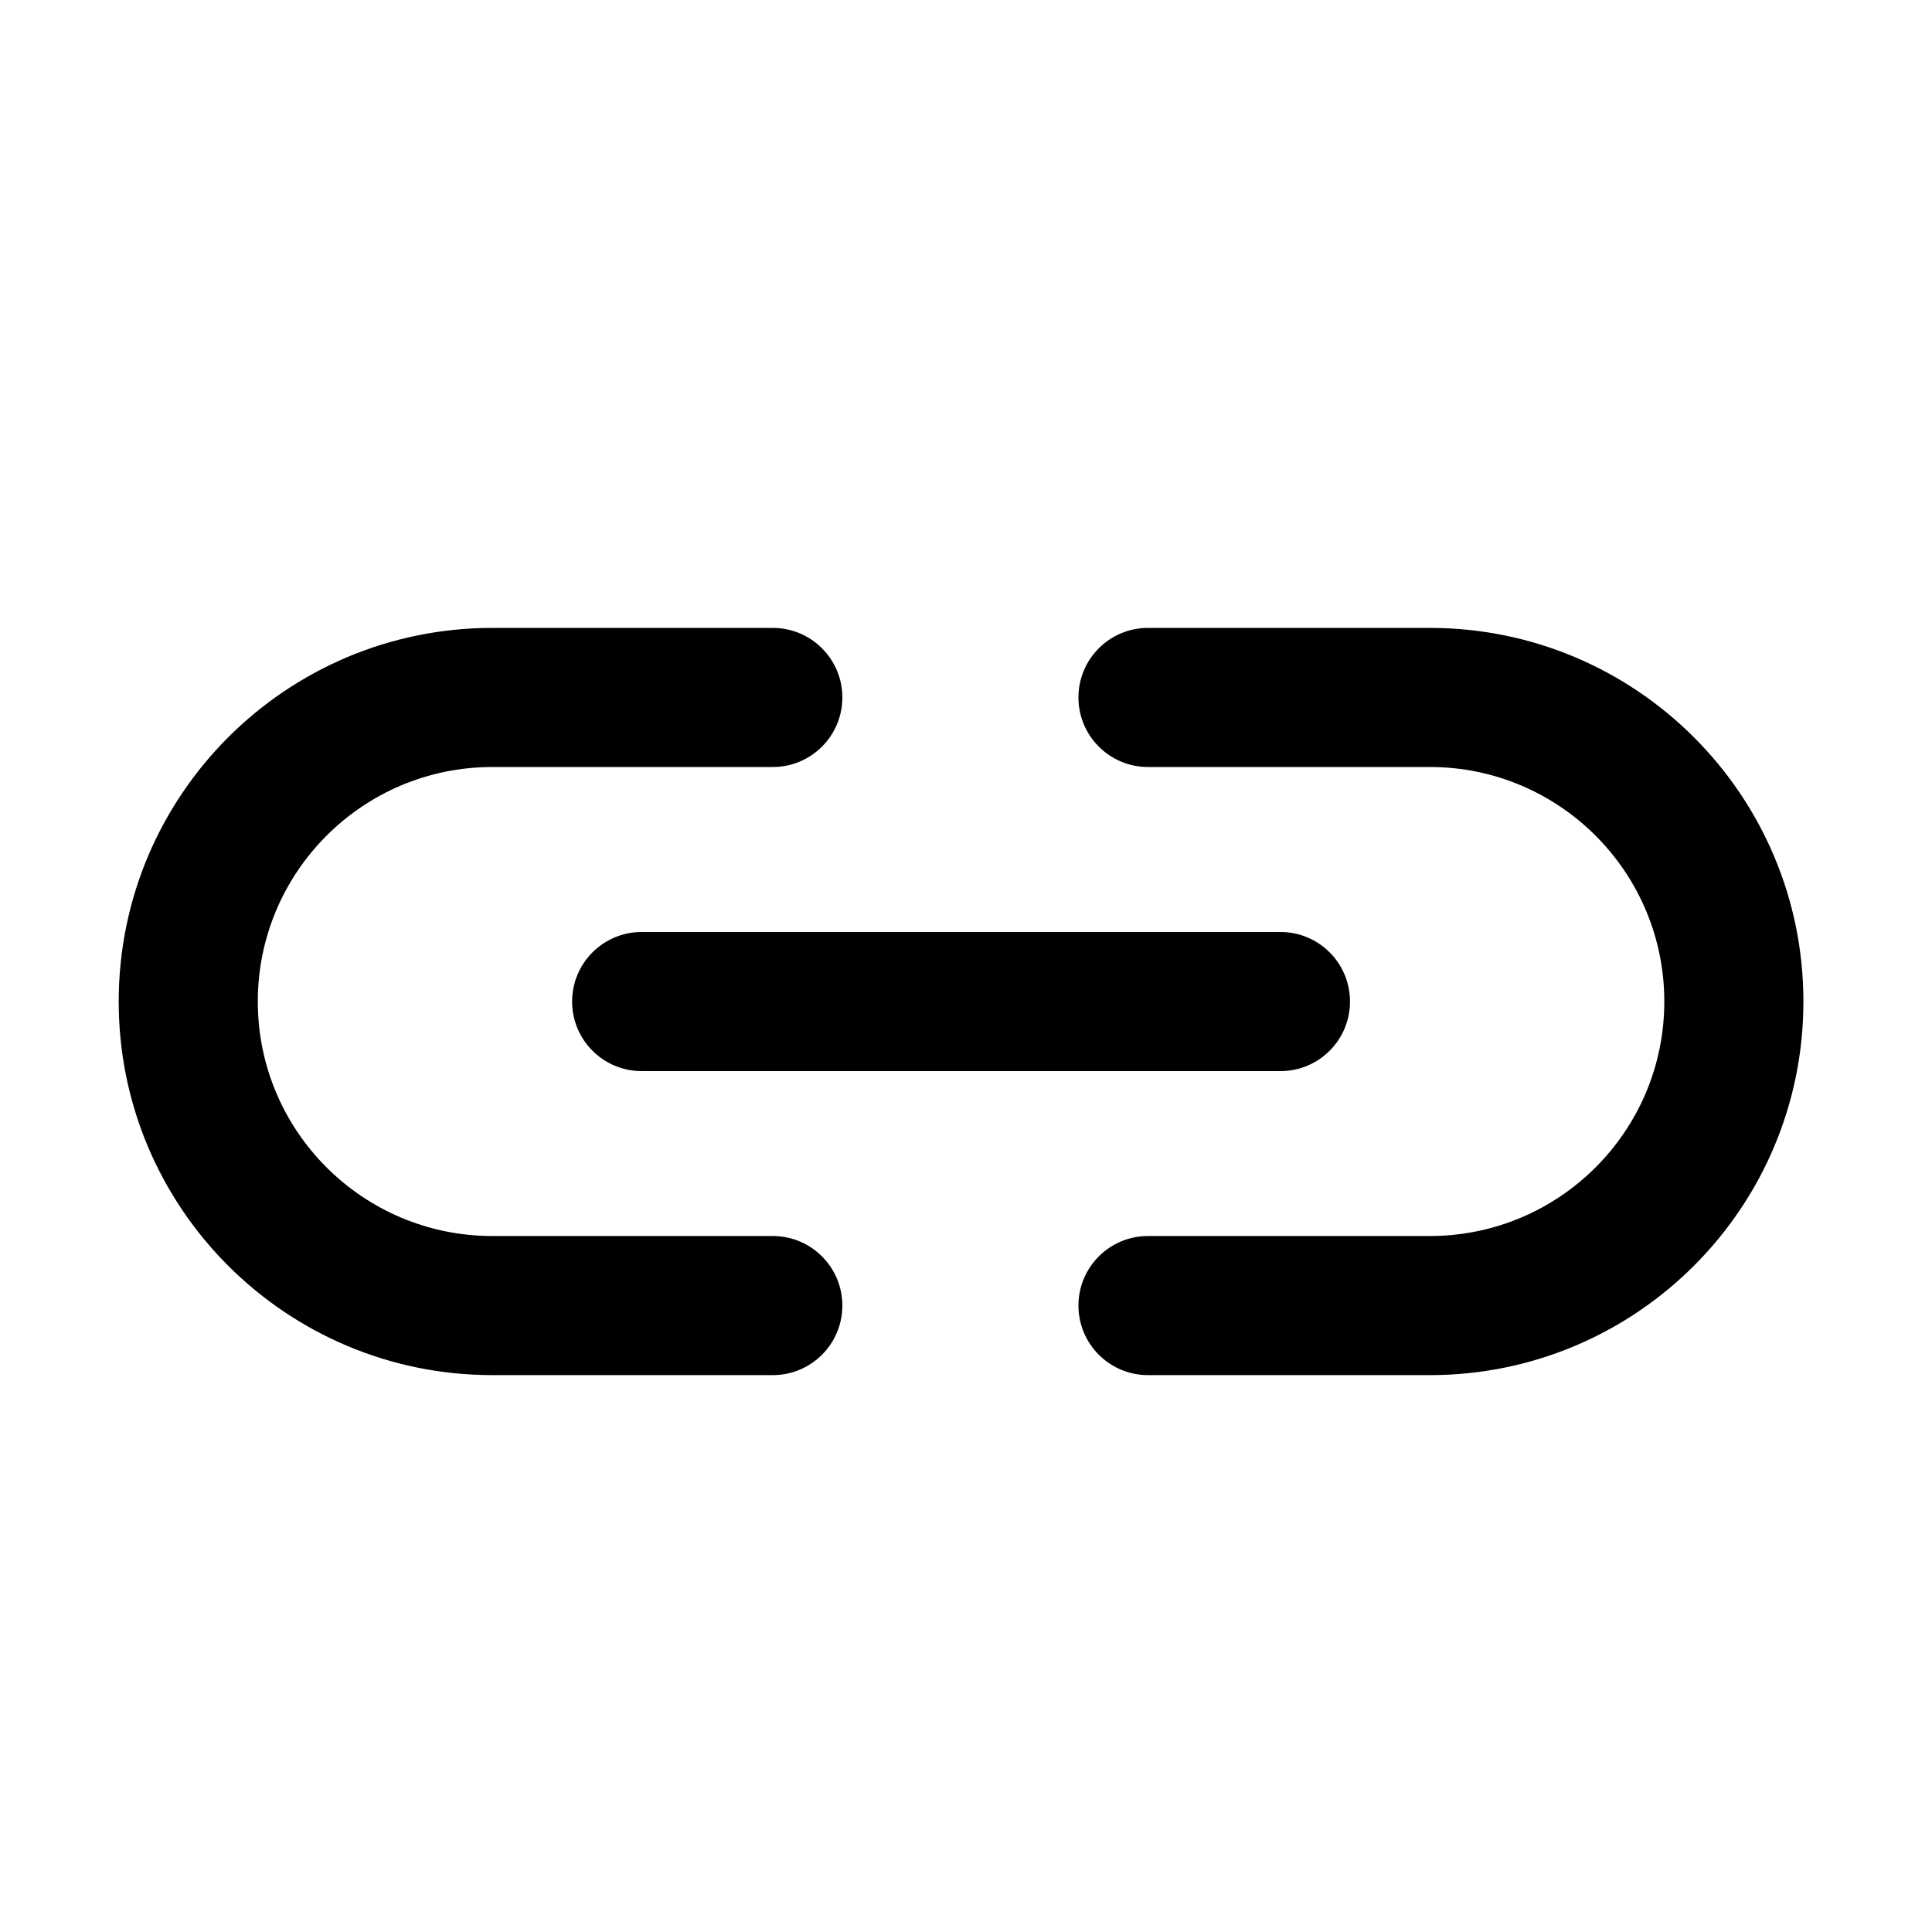<svg width="25" height="25" viewBox="0 0 25 25" fill="none" xmlns="http://www.w3.org/2000/svg">
<path d="M3.336 12.96C3.336 11.284 4.695 9.925 6.371 9.925H10C10.497 9.925 10.9 9.522 10.9 9.025C10.9 8.528 10.497 8.125 10 8.125H6.371C3.701 8.125 1.536 10.29 1.536 12.96C1.536 15.63 3.701 17.794 6.371 17.794H10C10.497 17.794 10.9 17.391 10.9 16.894C10.9 16.397 10.497 15.994 10 15.994H6.371C4.695 15.994 3.336 14.636 3.336 12.96Z" fill="black"/>
<path d="M14.855 8.125C14.358 8.125 13.955 8.528 13.955 9.025C13.955 9.522 14.358 9.925 14.855 9.925H18.502C20.177 9.925 21.536 11.284 21.536 12.96C21.536 14.636 20.177 15.994 18.502 15.994H14.855C14.358 15.994 13.955 16.397 13.955 16.894C13.955 17.391 14.358 17.794 14.855 17.794H18.502C21.172 17.794 23.336 15.63 23.336 12.96C23.336 10.29 21.172 8.125 18.502 8.125H14.855Z" fill="black"/>
<path d="M8.303 12.06C7.806 12.06 7.403 12.463 7.403 12.96C7.403 13.457 7.806 13.86 8.303 13.86H16.569C17.067 13.86 17.469 13.457 17.469 12.96C17.469 12.463 17.067 12.06 16.569 12.06H8.303Z" fill="black"/>
</svg>
